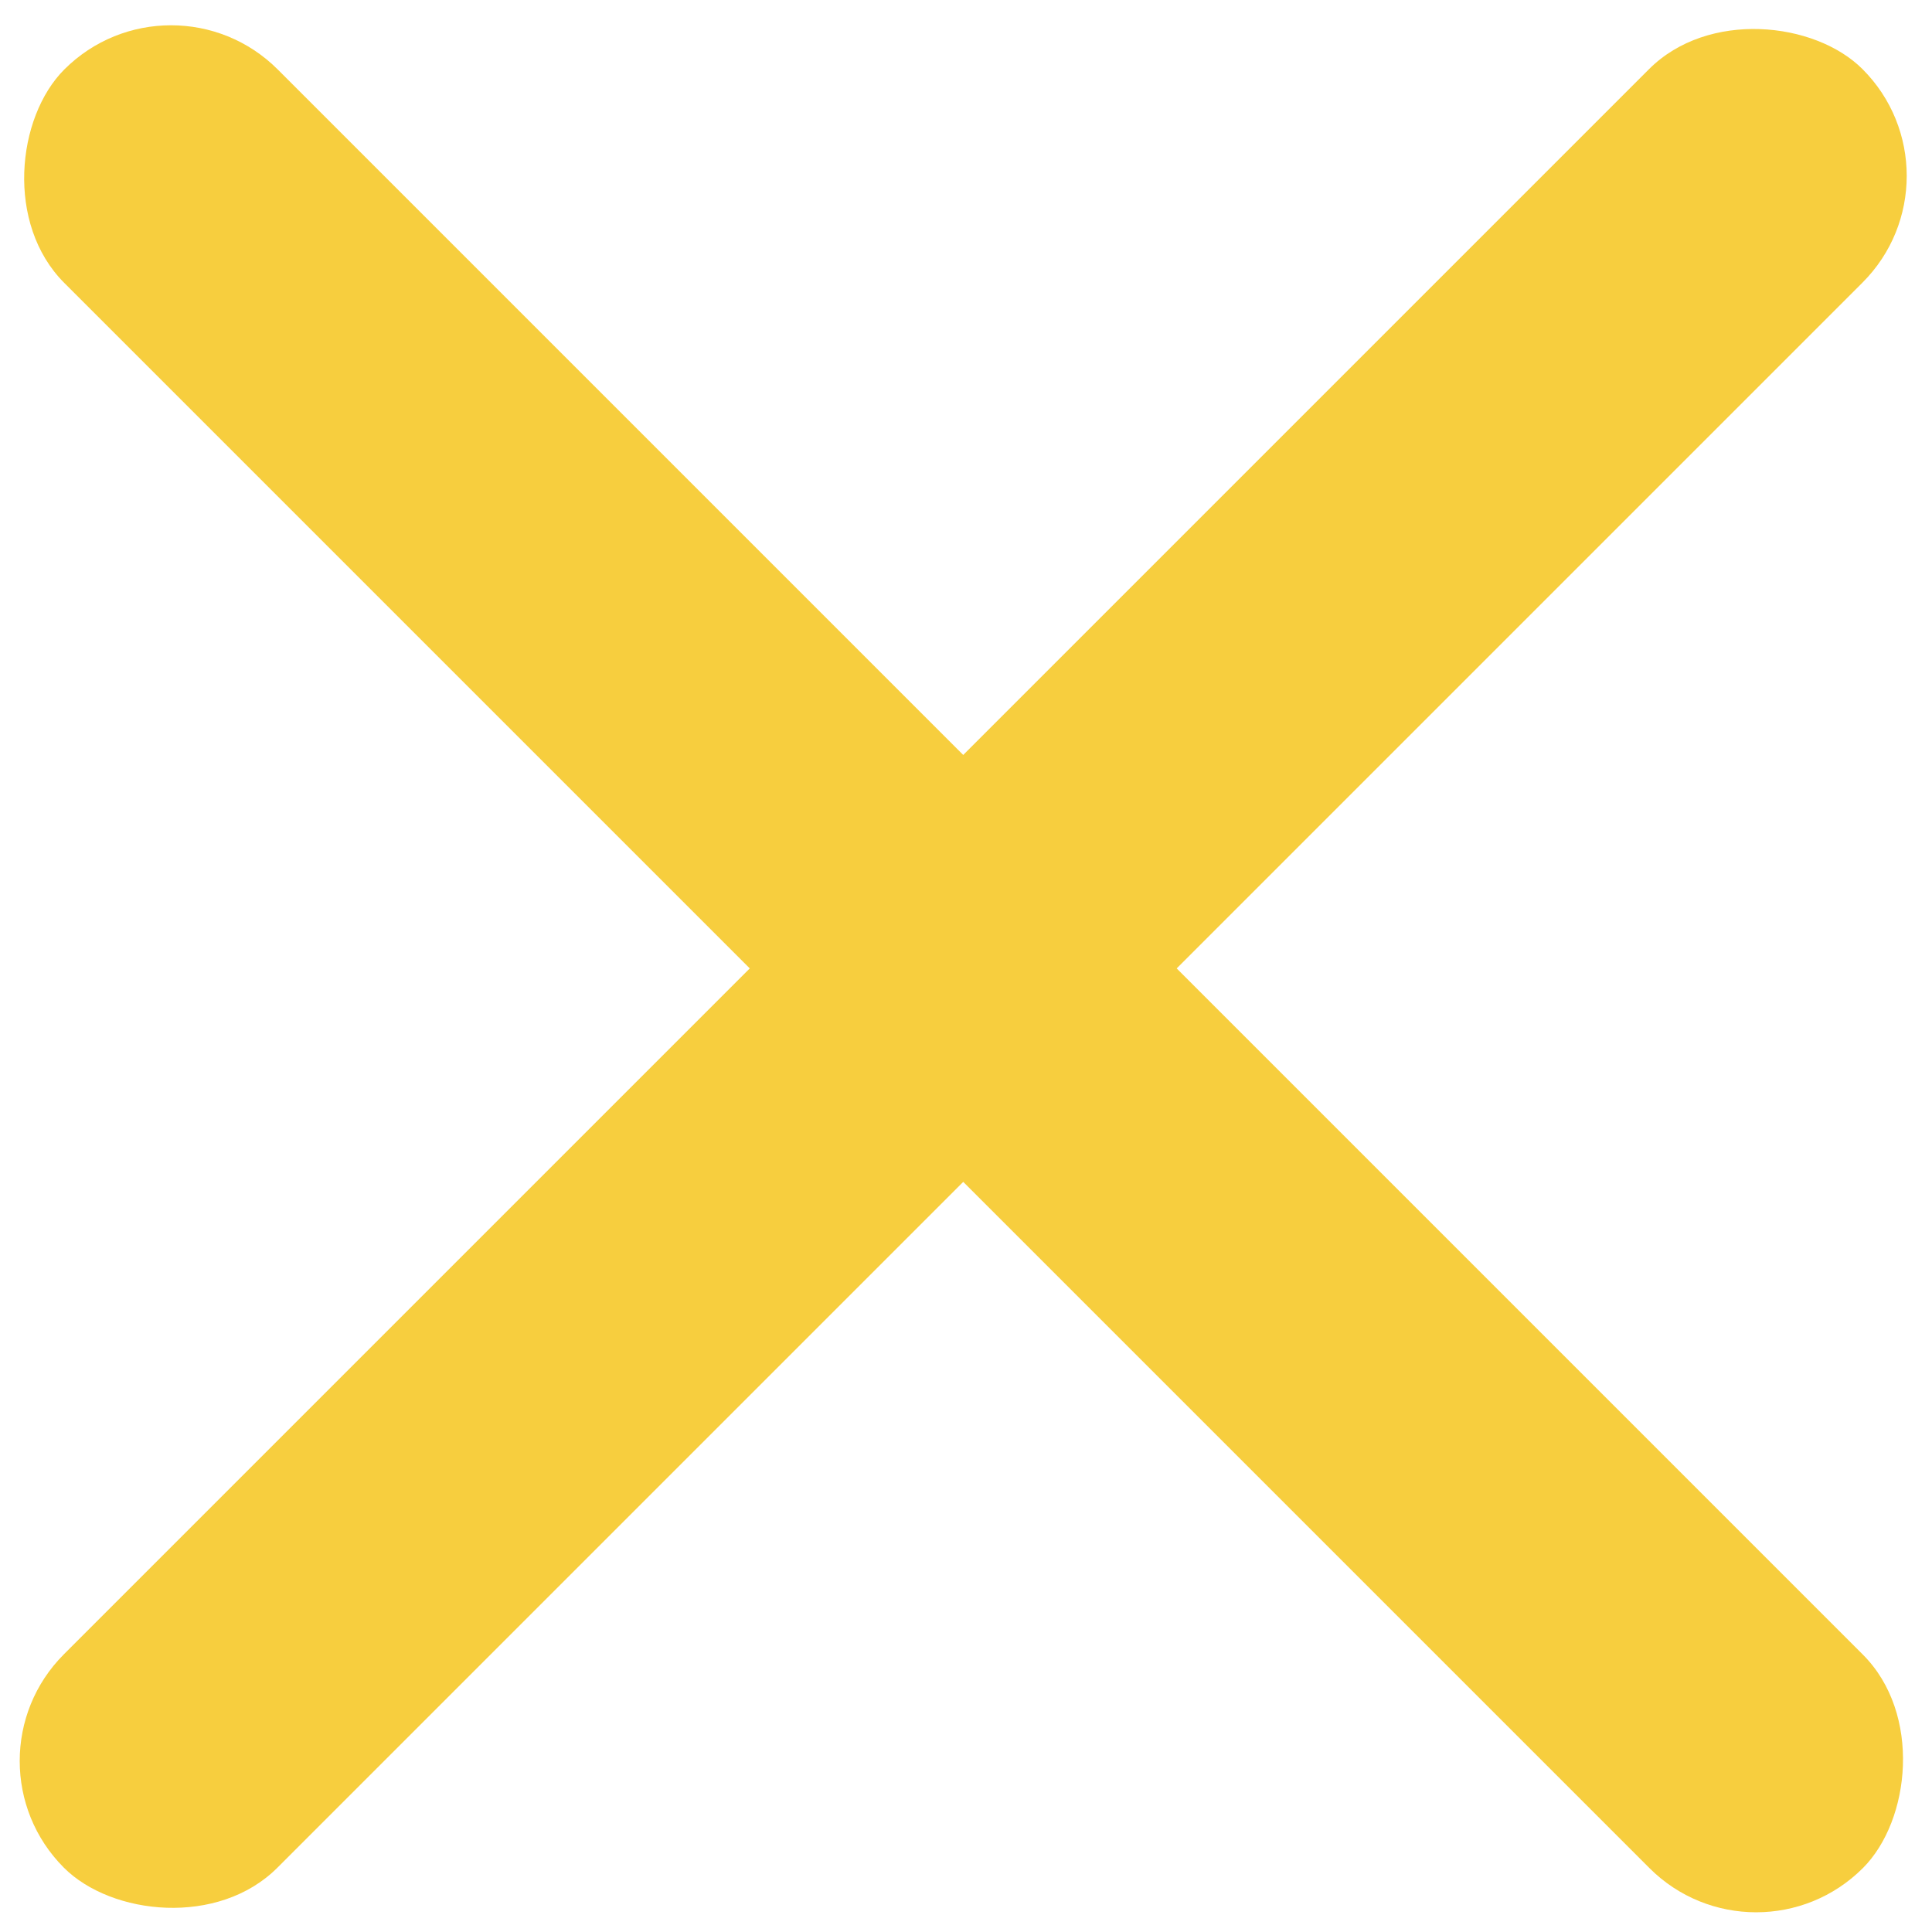 <svg id="Layer_1" data-name="Layer 1" xmlns="http://www.w3.org/2000/svg" viewBox="0 0 32 32"><defs><style>.cls-1{fill:#f7ce3e;}</style></defs><title>hammenu</title><rect class="cls-1" x="-5.11" y="13.54" width="42.13" height="5" rx="2.5" transform="translate(-6.67 15.98) rotate(-45)"/><rect class="cls-1" x="-5.11" y="13.54" width="42.13" height="5" rx="2.5" transform="translate(15.9 38.67) rotate(-135)"/></svg>